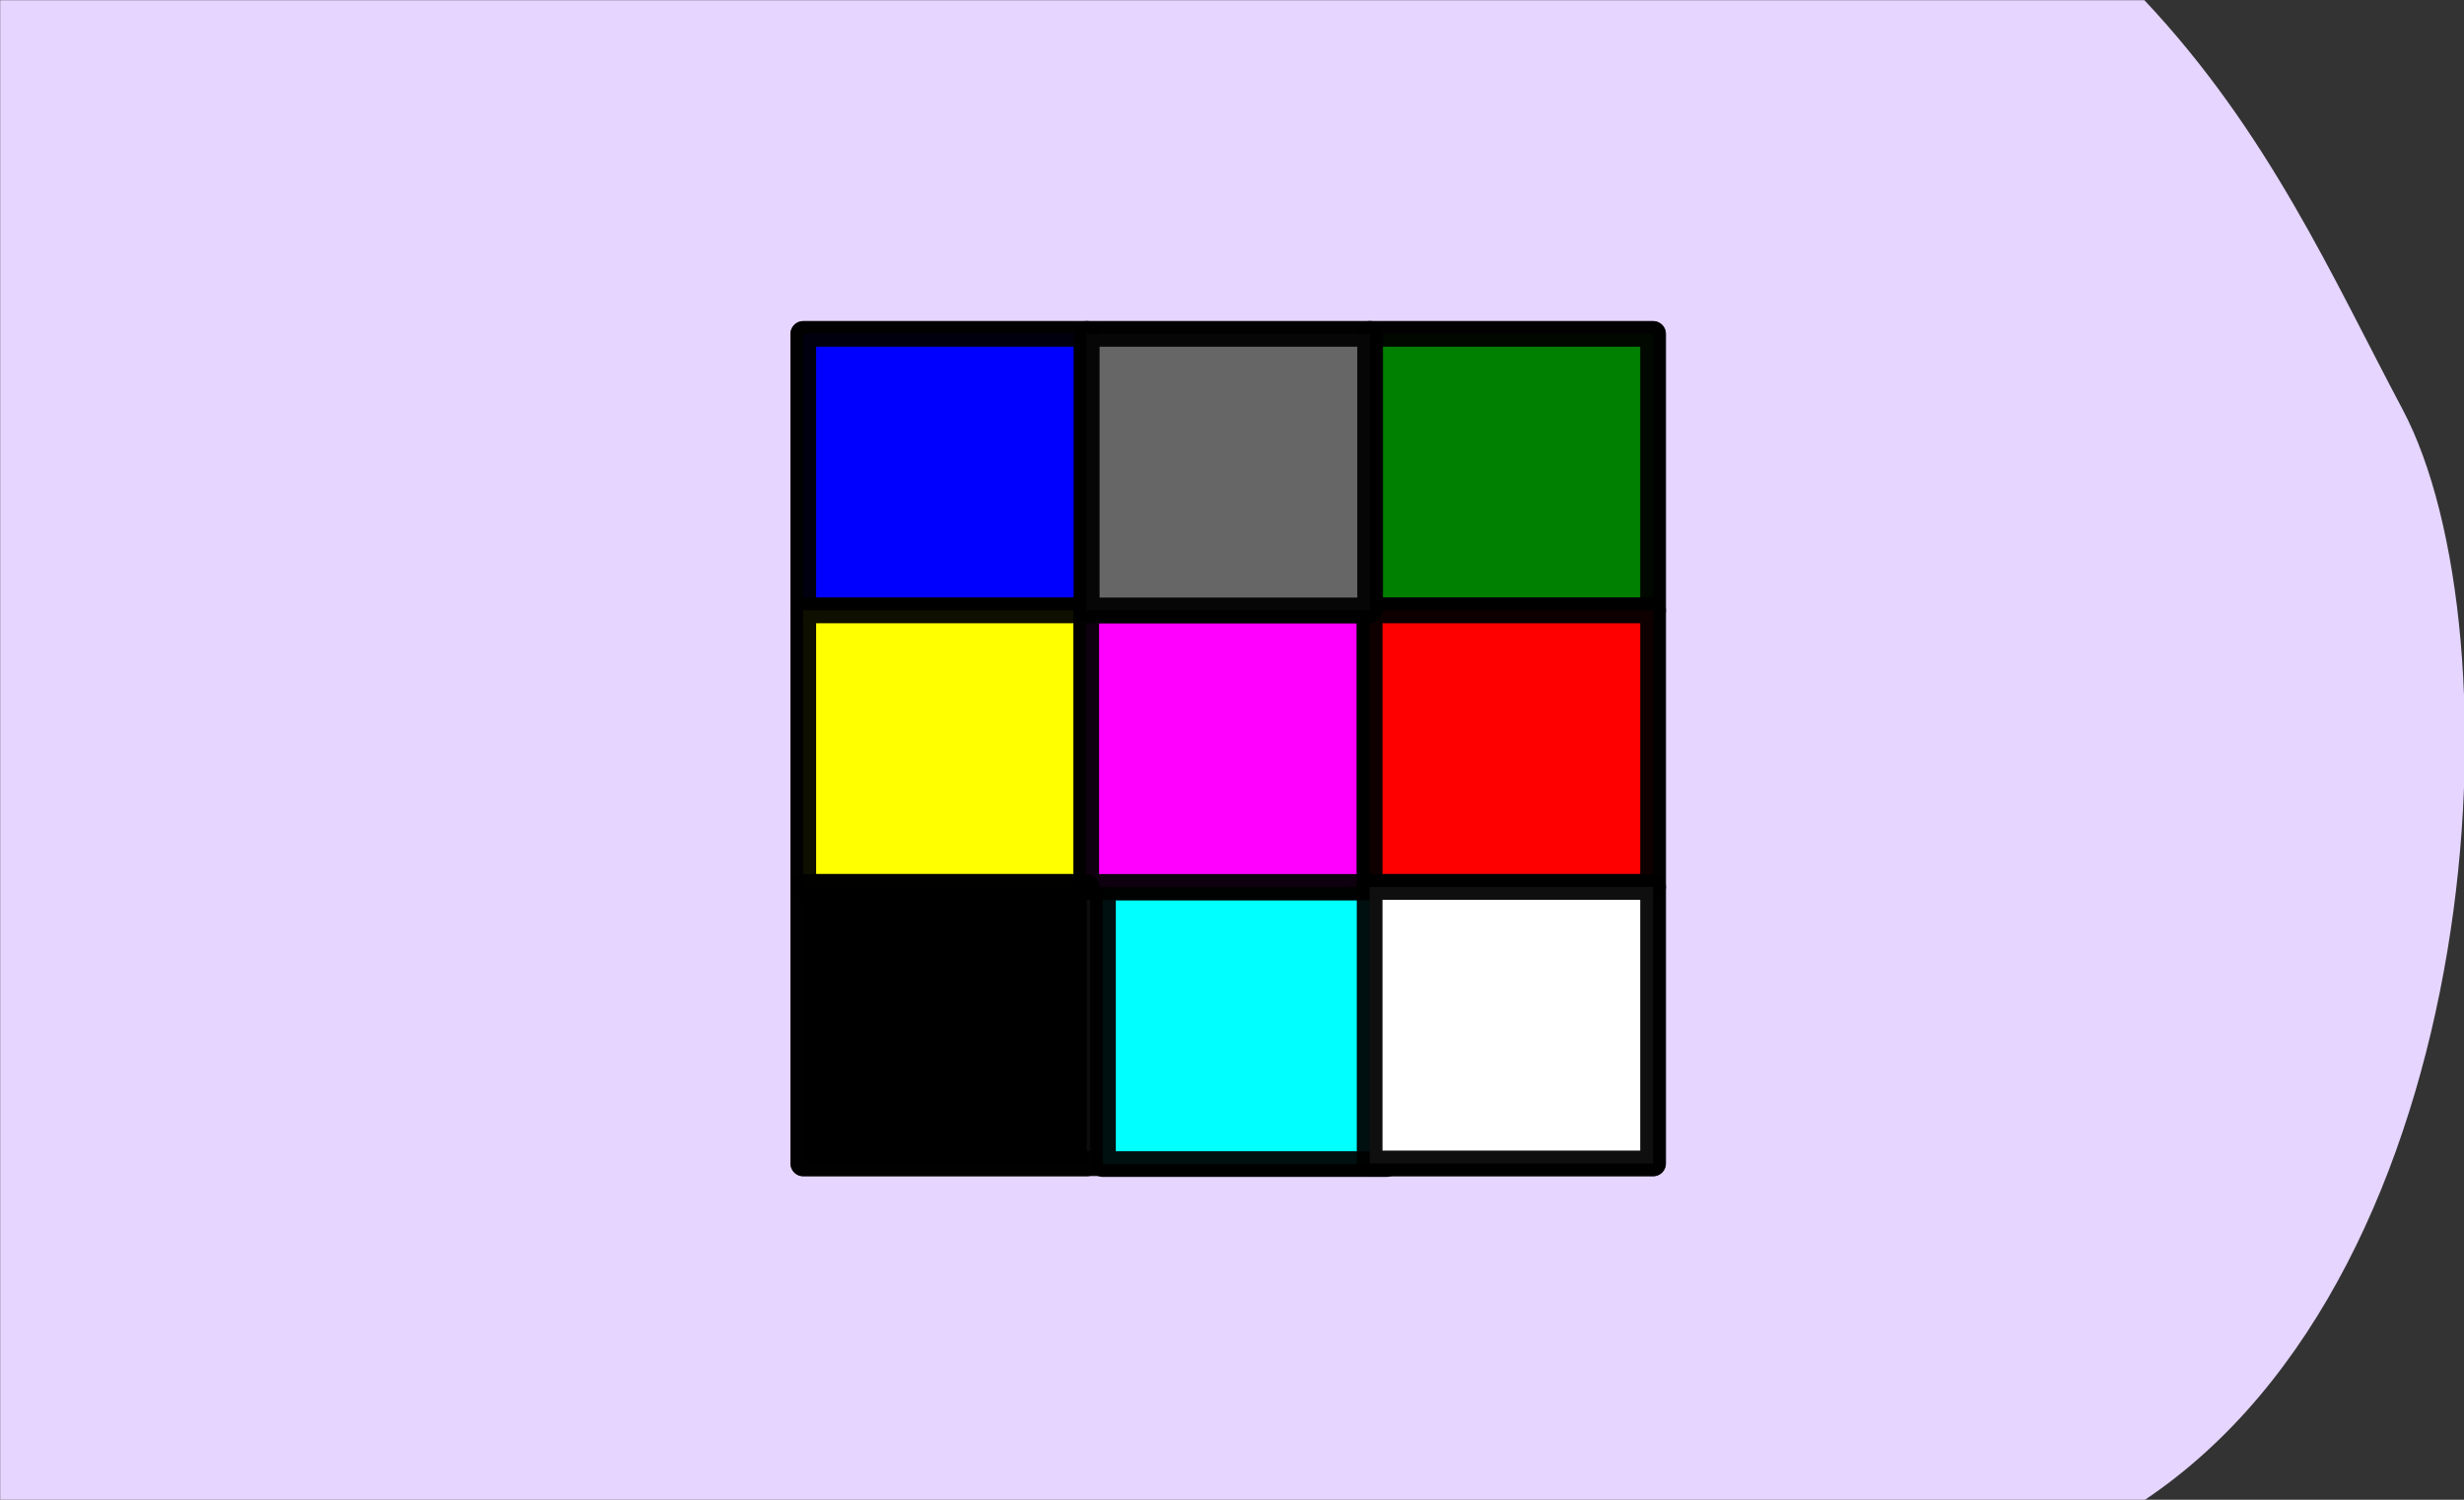 <?xml version="1.0" encoding="UTF-8" standalone="no"?>
<!-- Created with Inkscape (http://www.inkscape.org/) -->

<svg
   xmlns:dc="http://purl.org/dc/elements/1.1/"
   xmlns:cc="http://creativecommons.org/ns#"
   xmlns:rdf="http://www.w3.org/1999/02/22-rdf-syntax-ns#"
   xmlns:svg="http://www.w3.org/2000/svg"
   xmlns="http://www.w3.org/2000/svg"
   xmlns:sodipodi="http://sodipodi.sourceforge.net/DTD/sodipodi-0.dtd"
   xmlns:inkscape="http://www.inkscape.org/namespaces/inkscape"
   width="115mm"
   height="70mm"
   viewBox="0 0 115 70"
   version="1.1"
   id="svg1079"
   inkscape:version="0.92.4 (5da689c313, 2019-01-14)"
   sodipodi:docname="39.7.svg">
  <rect x="0" y="0" width="115" height="70" fill="#333333" stroke="none"/>
  <defs
     id="defs1073">
    <clipPath
       clipPathUnits="userSpaceOnUse"
       id="clipPath1058">
      <ellipse
         style="fill:#ffcc00;fill-opacity:1;stroke:#ffcc00;stroke-width:5.257;stroke-linecap:butt;stroke-linejoin:miter;stroke-miterlimit:4;stroke-dasharray:none;stroke-opacity:1"
         id="ellipse1060"
         cx="59.323"
         cy="0.892"
         rx="27.608"
         ry="26.314" />
    </clipPath>
  </defs>
  <sodipodi:namedview
     id="base"
     pagecolor="#ffffff"
     bordercolor="#666666"
     borderopacity="1.0"
     inkscape:pageopacity="0.0"
     inkscape:pageshadow="2"
     inkscape:zoom="0.7"
     inkscape:cx="-59.91135"
     inkscape:cy="-24.597583"
     inkscape:document-units="mm"
     inkscape:current-layer="g2384"
     showgrid="false"
     fit-margin-top="0"
     fit-margin-left="0"
     fit-margin-right="0"
     fit-margin-bottom="0"
     inkscape:window-width="1920"
     inkscape:window-height="1001"
     inkscape:window-x="-9"
     inkscape:window-y="-9"
     inkscape:window-maximized="1"
     inkscape:snap-global="true"
     showguides="false"
     inkscape:snap-bbox="true"
     inkscape:snap-bbox-midpoints="true" />
  <g
     inkscape:label="Ebene 1"
     inkscape:groupmode="layer"
     id="layer1"
     transform="translate(-73.743,-156.467)">
    <g
       id="g1782">
      <g
         transform="matrix(1.004,0,0,1.004,43.458,92.506)"
         style="fill:#040f4f;fill-opacity:1;stroke:none;stroke-width:0.1;stroke-linecap:round;stroke-linejoin:round;stroke-miterlimit:4;stroke-dasharray:none"
         id="g2384">
        <path
           sodipodi:nodetypes="ccsccc"
           inkscape:connector-curvature="0"
           id="path2379"
           d="m 30.173,63.716 h 99.676 c 5.78,6.133 8.765,12.932 11.998,19.014 5.5,10.35 4.052,39.987 -11.998,50.717 H 30.173 Z"
           style="fill:#e5d5ff;fill-opacity:1;stroke:none;stroke-width:0.1;stroke-linecap:butt;stroke-linejoin:miter;stroke-miterlimit:4;stroke-dasharray:none;stroke-opacity:1" />
        <g
           transform="matrix(0.996,0,0,0.996,-586.99,-235.324)"
           id="g19545">
          <path
             inkscape:connector-curvature="0"
             id="path12683-9-9-4-4"
             d="m 671.111,341.994 v -12.572 h 5.859 5.859 v 5.928 c 0,3.733 0.072,6.061 0.196,6.286 0.188,0.343 0.462,0.358 6.615,0.358 h 6.419 v 6.286 6.286 h -12.473 -12.473 z"
             style="fill:#ffffff;fill-opacity:1;stroke:#000000;stroke-width:0.848;stroke-linecap:round;stroke-linejoin:round;stroke-miterlimit:4;stroke-dasharray:none;stroke-opacity:0.941;paint-order:fill markers stroke" />
          <rect
             transform="scale(-1)"
             y="-354.536"
             x="-696.787"
             height="38.721"
             width="39.663"
             id="rect6827-0-8-3-4-1-73-33"
             style="fill:none;fill-opacity:1;stroke:#000000;stroke-width:1.181;stroke-linecap:round;stroke-linejoin:round;stroke-miterlimit:4;stroke-dasharray:none;stroke-opacity:0.941;paint-order:fill markers stroke" />
          <rect
             transform="scale(-1)"
             style="fill:#00ffff;fill-opacity:1;stroke:#000000;stroke-width:1.2;stroke-linecap:round;stroke-linejoin:round;stroke-miterlimit:4;stroke-dasharray:none;stroke-opacity:0.941;paint-order:fill markers stroke"
             id="rect10807-6-4-1-1-1-8"
             width="13.229"
             height="12.907"
             x="-684.34"
             y="-354.566" />
          <rect
             transform="scale(-1)"
             style="fill:#0000ff;fill-opacity:1;stroke:#000000;stroke-width:1.2;stroke-linecap:round;stroke-linejoin:round;stroke-miterlimit:4;stroke-dasharray:none;stroke-opacity:0.941;paint-order:fill markers stroke"
             id="rect10807-6-4-1-7-8-1-9"
             width="13.229"
             height="12.907"
             x="-670.353"
             y="-328.722" />
          <rect
             transform="scale(-1)"
             style="fill:#008000;fill-opacity:1;stroke:#000000;stroke-width:1.2;stroke-linecap:round;stroke-linejoin:round;stroke-miterlimit:4;stroke-dasharray:none;stroke-opacity:0.941;paint-order:fill markers stroke"
             id="rect10807-6-4-1-8-9-77-2"
             width="13.229"
             height="12.907"
             x="-696.787"
             y="-328.722" />
          <rect
             transform="scale(-1)"
             style="fill:#ffff00;fill-opacity:1;stroke:#000000;stroke-width:1.2;stroke-linecap:round;stroke-linejoin:round;stroke-miterlimit:4;stroke-dasharray:none;stroke-opacity:0.941;paint-order:fill markers stroke"
             id="rect10807-6-4-1-4-9-29-8"
             width="13.229"
             height="12.907"
             x="-670.353"
             y="-341.629" />
          <rect
             transform="scale(-1)"
             style="fill:#ff00ff;fill-opacity:1;stroke:#000000;stroke-width:1.2;stroke-linecap:round;stroke-linejoin:round;stroke-miterlimit:4;stroke-dasharray:none;stroke-opacity:0.941;paint-order:fill markers stroke"
             id="rect10807-6-4-1-0-4-0-8"
             width="13.229"
             height="12.907"
             x="-683.558"
             y="-341.629" />
          <rect
             transform="scale(-1)"
             style="fill:#ff0000;fill-opacity:1;stroke:#000000;stroke-width:1.2;stroke-linecap:round;stroke-linejoin:round;stroke-miterlimit:4;stroke-dasharray:none;stroke-opacity:0.941;paint-order:fill markers stroke"
             id="rect10807-6-4-1-3-5-7-0"
             width="13.229"
             height="12.907"
             x="-696.787"
             y="-341.629" />
          <rect
             transform="scale(-1)"
             style="fill:#000000;fill-opacity:1;stroke:#000000;stroke-width:1.2;stroke-linecap:round;stroke-linejoin:round;stroke-miterlimit:4;stroke-dasharray:none;stroke-opacity:0.941;paint-order:fill markers stroke"
             id="rect10807-6-4-1-72-2-6-3"
             width="13.229"
             height="12.907"
             x="-670.353"
             y="-354.536" />
          <rect
             transform="scale(-1)"
             style="fill:#666666;fill-opacity:1;stroke:#000000;stroke-width:1.2;stroke-linecap:round;stroke-linejoin:round;stroke-miterlimit:4;stroke-dasharray:none;stroke-opacity:0.941;paint-order:fill markers stroke"
             id="rect10807-6-4-1-85-9-5-09"
             width="13.229"
             height="12.907"
             x="-683.582"
             y="-328.722" />
          <rect
             transform="scale(-1)"
             style="fill:#ffffff;fill-opacity:1;stroke:#000000;stroke-width:1.2;stroke-linecap:round;stroke-linejoin:round;stroke-miterlimit:4;stroke-dasharray:none;stroke-opacity:0.941;paint-order:fill markers stroke"
             id="rect10807-6-4-1-00-9-1-48"
             width="13.229"
             height="12.907"
             x="-696.787"
             y="-354.536" />
        </g>
      </g>
      <g
         id="g19973"
         transform="translate(11.387,-1.171)" />
    </g>
  </g>
</svg>

